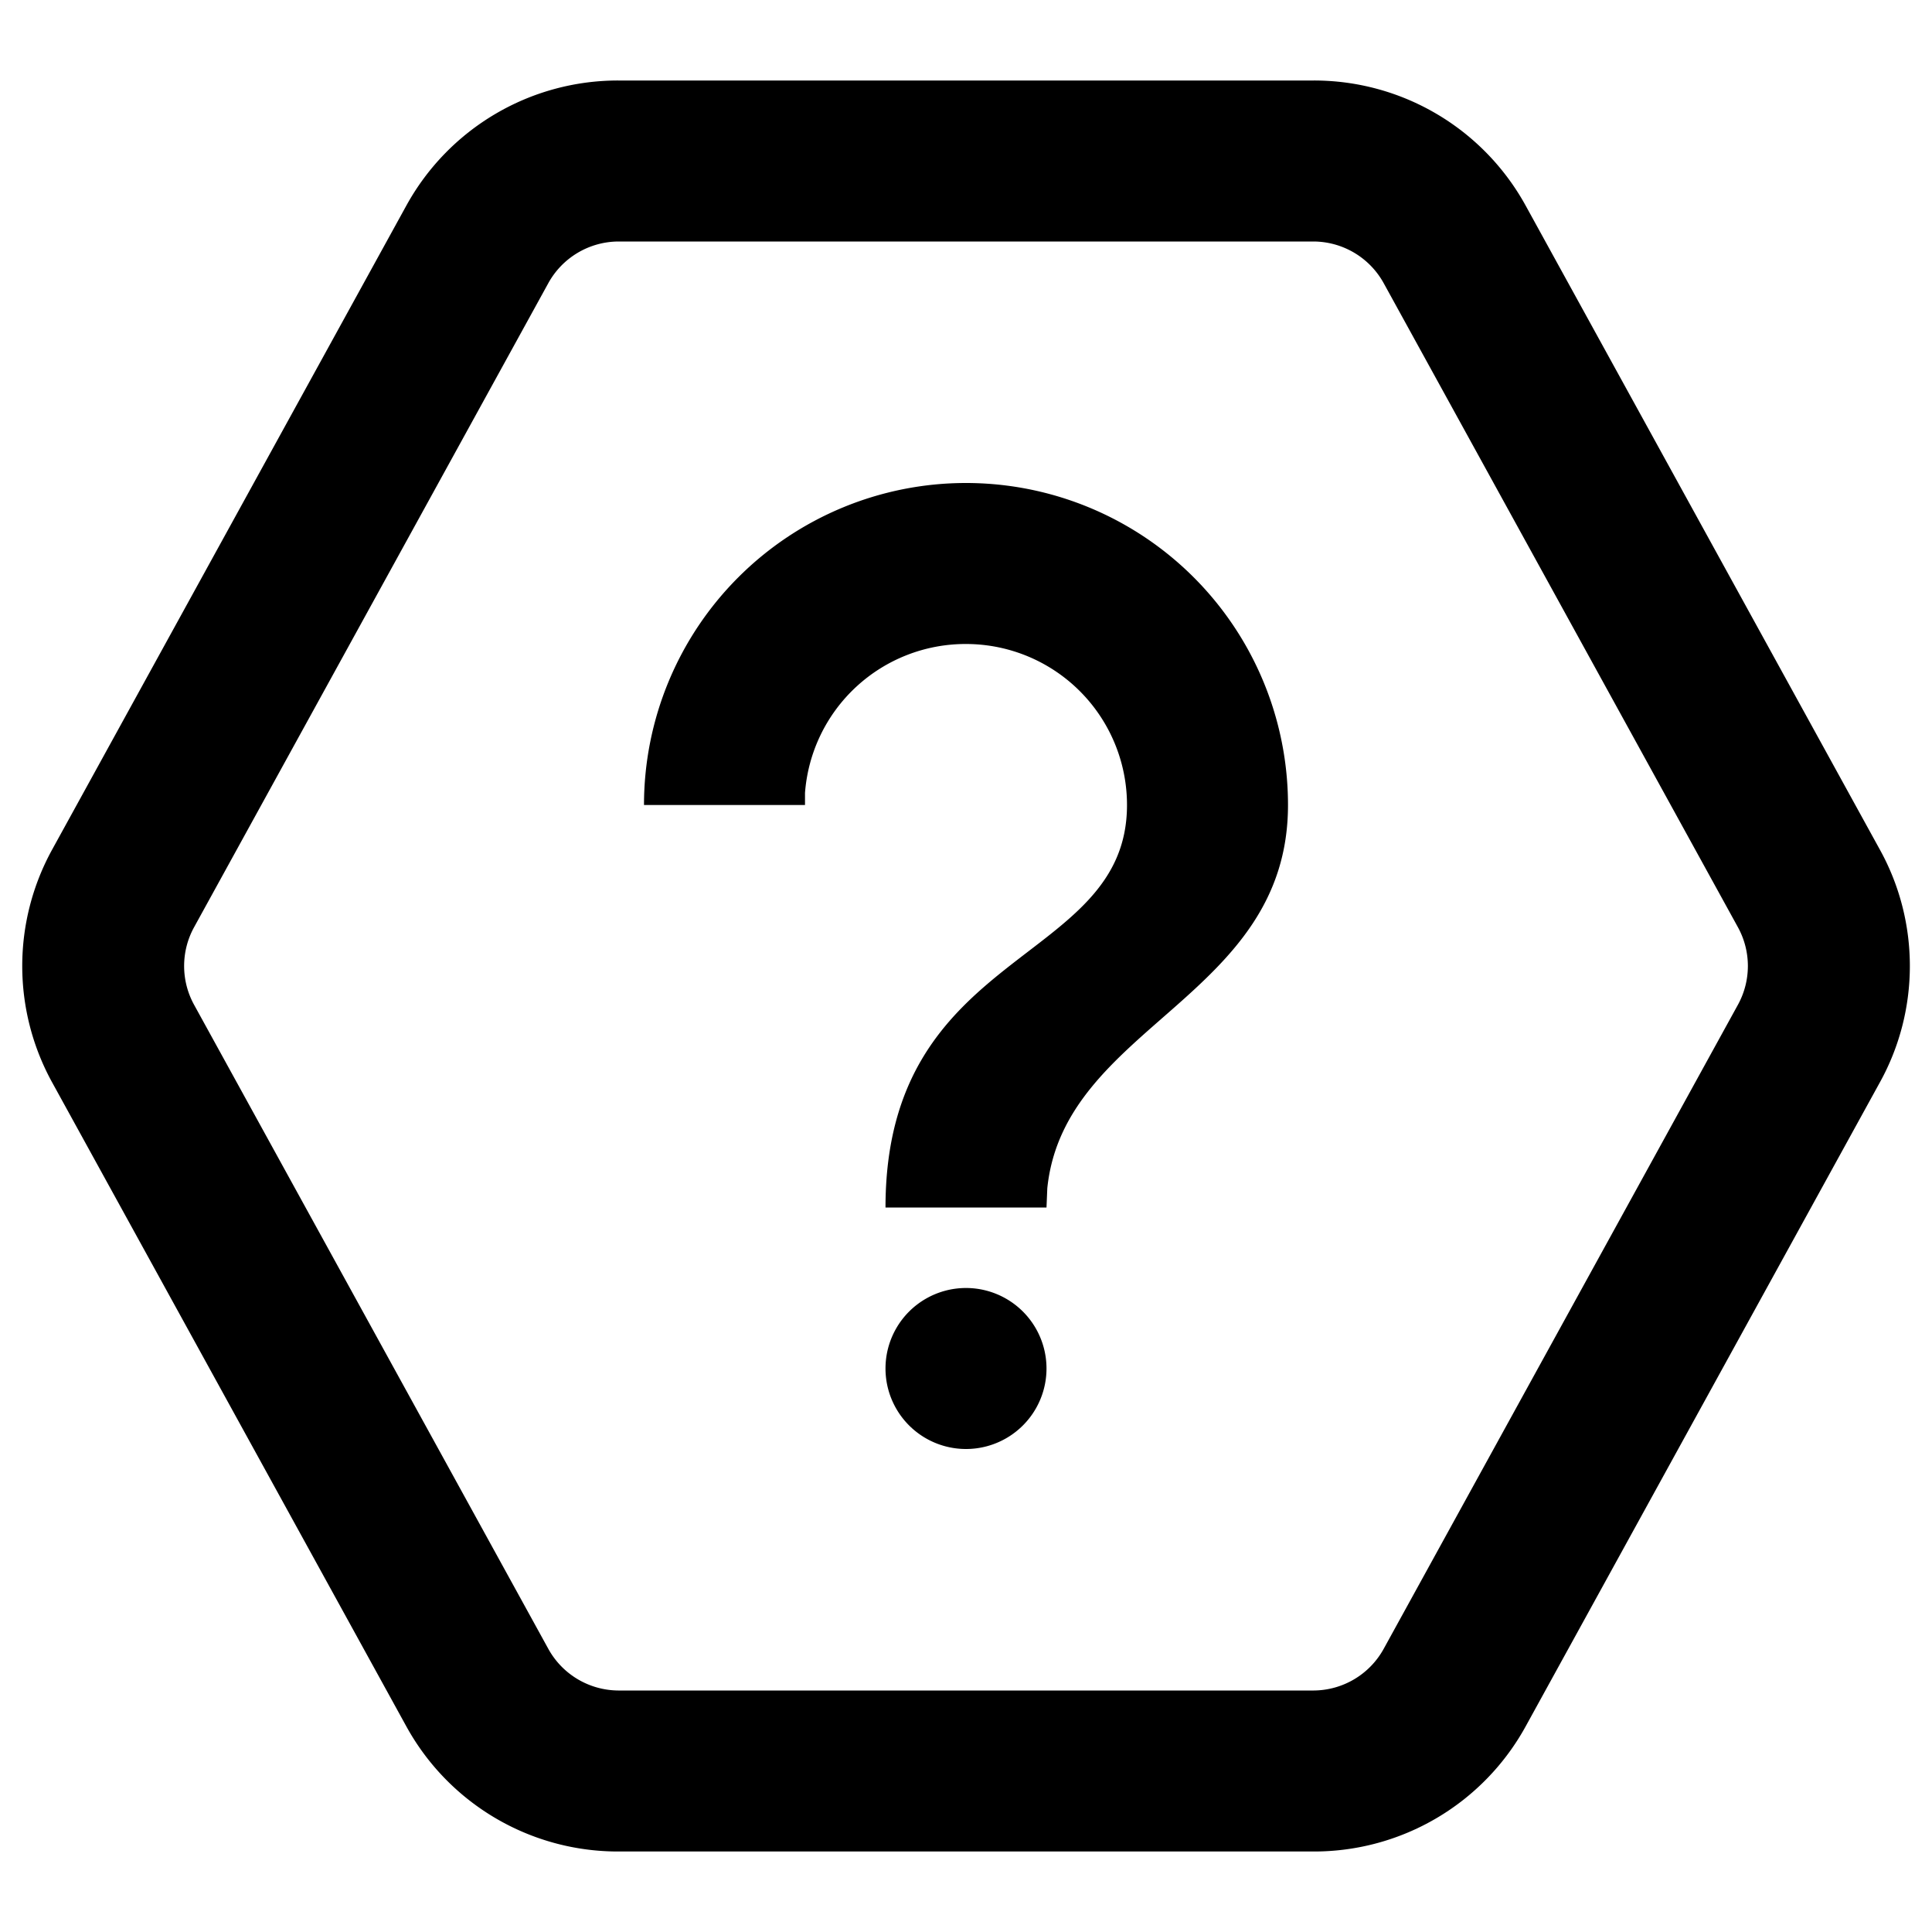 <svg viewBox="0 0 24 24">
  <path d="M16.32 1a3 3 0 012.63 1.55l4.4 8c.5.9.5 2 0 2.9l-4.4 8A3 3 0 0116.32 23H7.68a3 3 0 01-2.63-1.55l-4.4-8a3 3 0 010-2.9l4.4-8A3 3 0 017.68 1zM7.68 3a1 1 0 00-.87.52l-4.4 8a1 1 0 000 .96l4.4 8a1 1 0 00.87.52h8.64a1 1 0 00.87-.52l4.4-8a1 1 0 000-.96l-4.4-8a1 1 0 00-.87-.52zM12 16a1 1 0 110 2 1 1 0 010-2zm0-10a4 4 0 014 4c0 2.4-2.78 2.73-2.99 4.76L13 15h-2c0-3.25 3-3 3-5a2 2 0 00-2-2 2 2 0 00-2 1.85V10H8a4 4 0 014-4z"/>
</svg>
